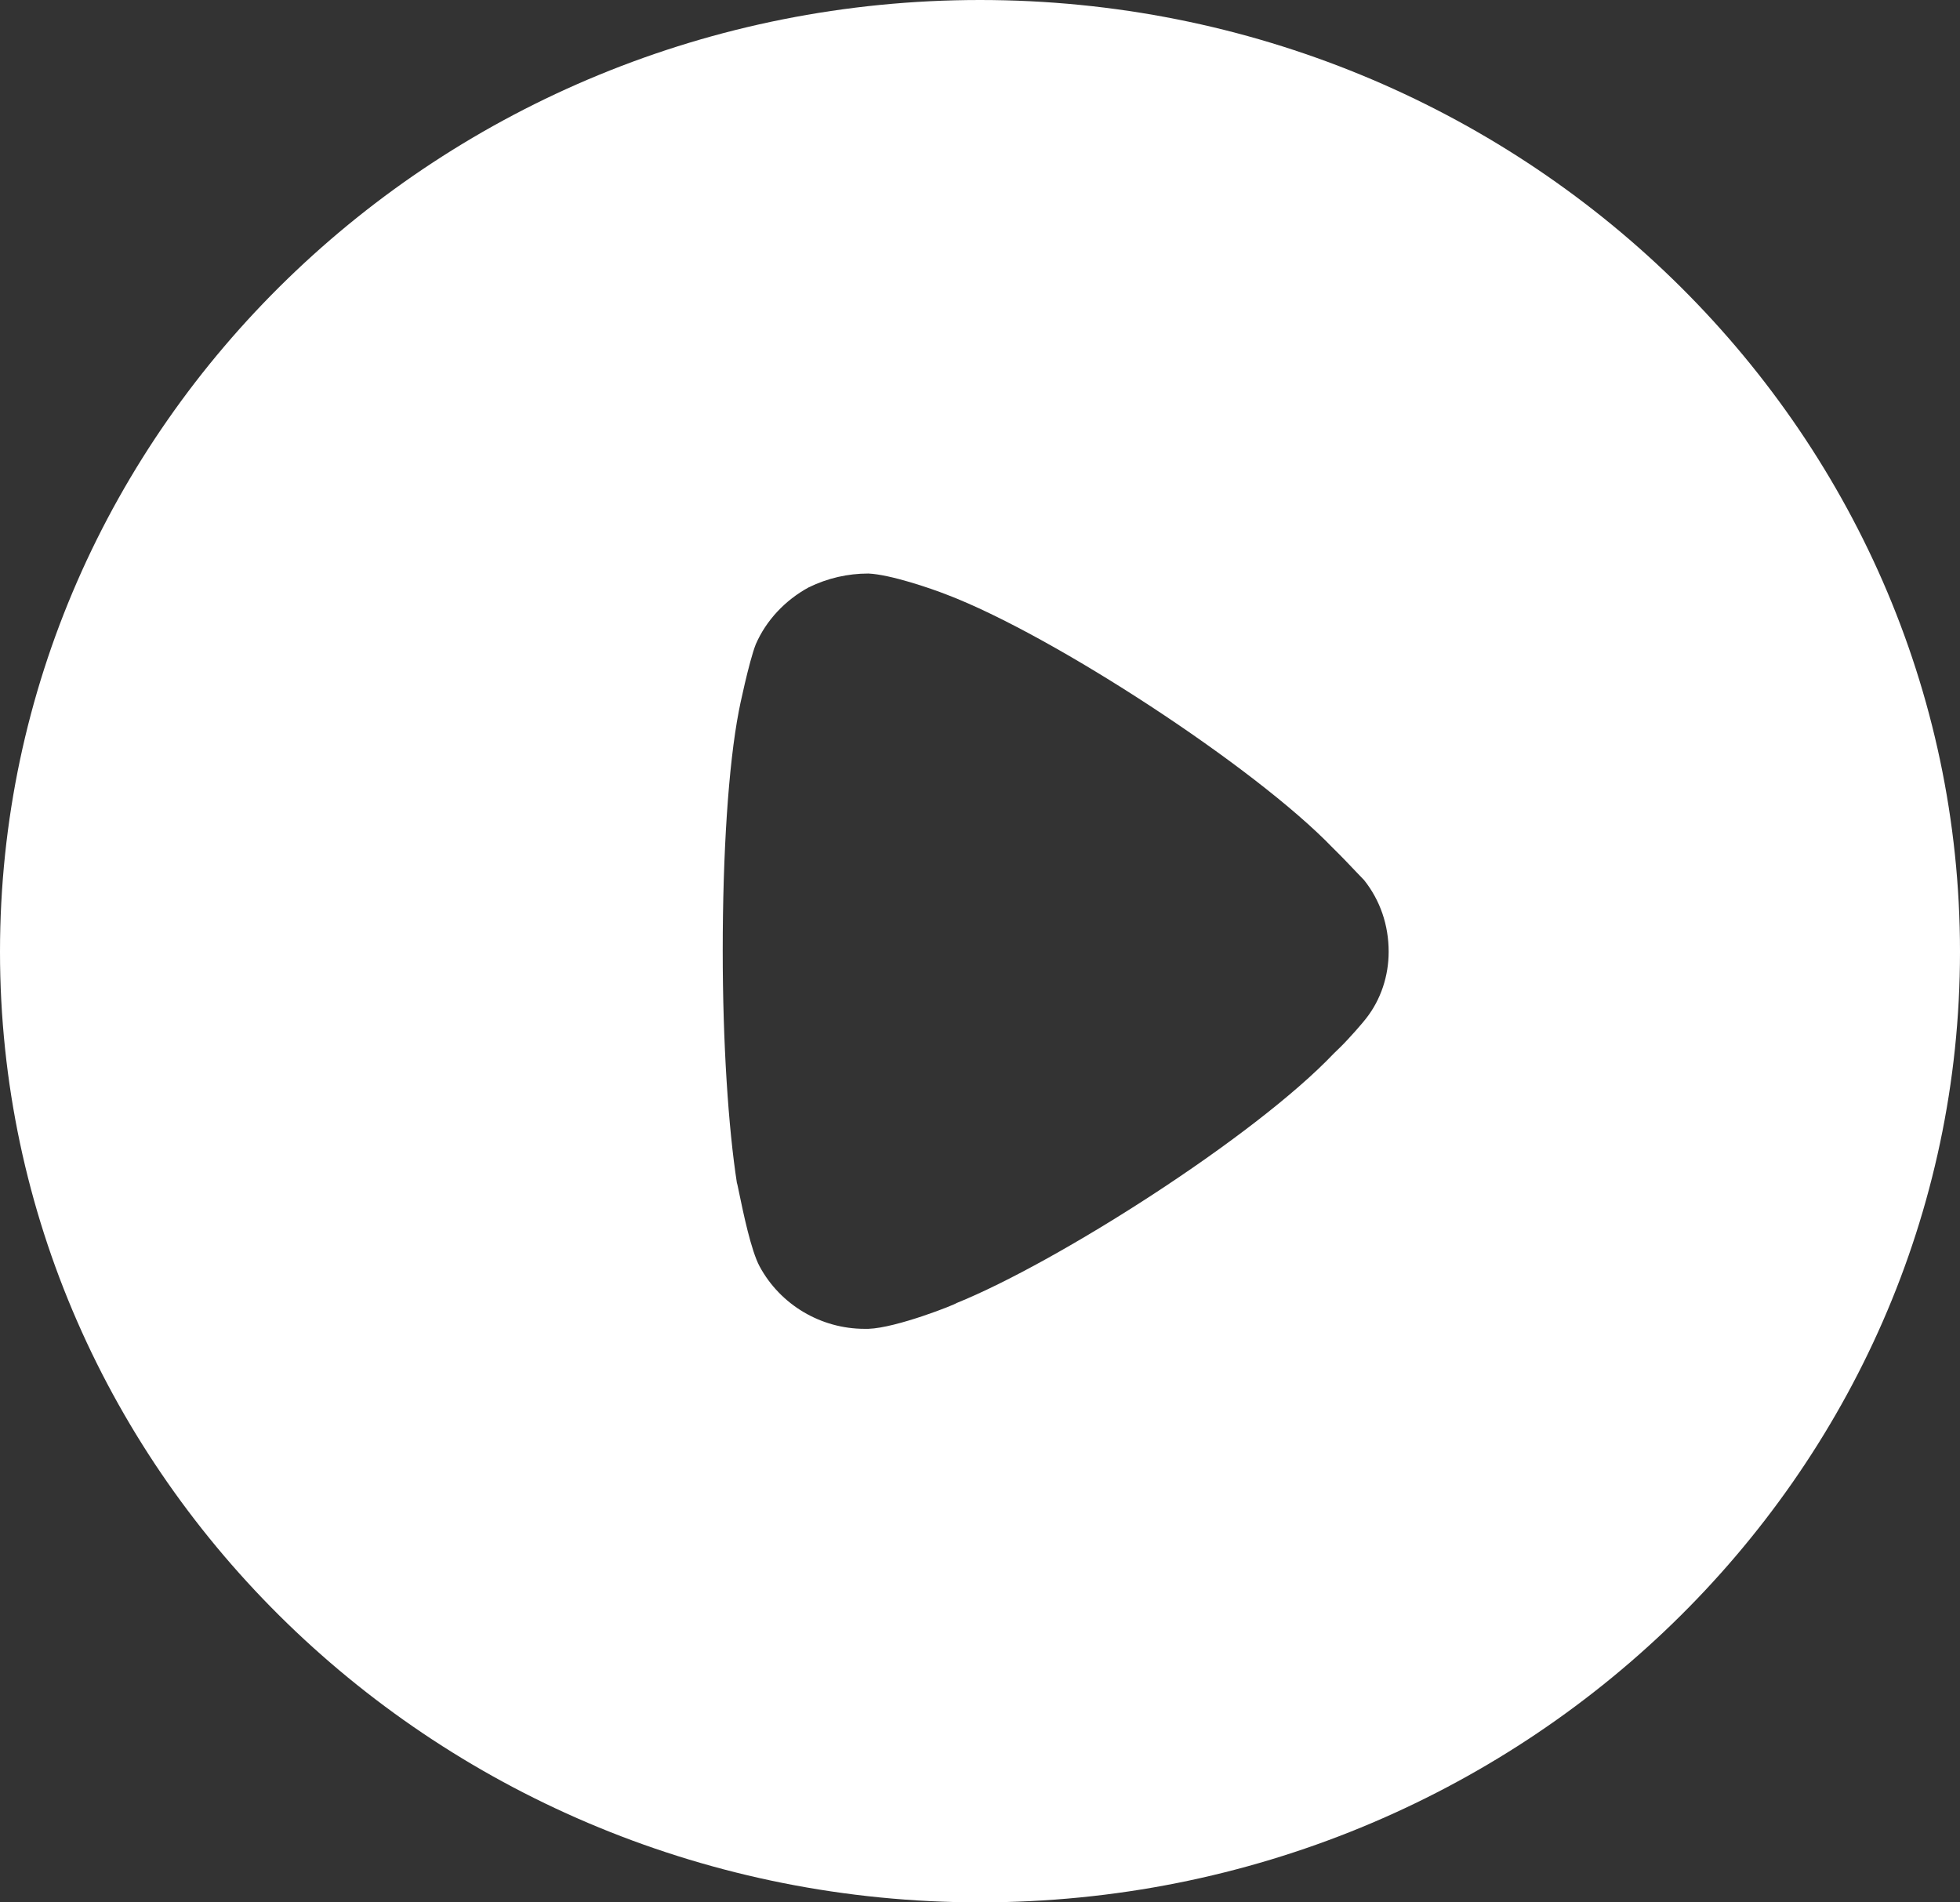 <svg width="34" height="33" viewBox="0 0 34 33" fill="none" xmlns="http://www.w3.org/2000/svg">
<rect x="0" y="0" width="34" height="33" fill="#333333" stroke="none"/>
<path fill-rule="evenodd" clip-rule="evenodd" d="M0 16.51C0 7.402 7.63 0 17 0C26.37 0 34 7.402 34 16.51C34 25.598 26.37 33 17 33C7.63 33 0 25.598 0 16.51ZM23.236 18.179C23.416 18.004 23.646 17.734 23.695 17.67C23.958 17.336 24.089 16.922 24.089 16.51C24.089 16.046 23.941 15.616 23.662 15.266C23.639 15.244 23.595 15.197 23.536 15.135C23.427 15.02 23.27 14.854 23.121 14.709C21.775 13.308 18.263 11.016 16.426 10.316C16.147 10.206 15.441 9.965 15.064 9.949C14.703 9.949 14.358 10.029 14.03 10.188C13.62 10.411 13.291 10.761 13.111 11.175C12.996 11.462 12.816 12.321 12.816 12.337C12.635 13.276 12.537 14.805 12.537 16.492C12.537 18.102 12.635 19.564 12.783 20.52C12.787 20.523 12.801 20.592 12.823 20.698C12.89 21.02 13.028 21.693 13.177 21.968C13.538 22.637 14.243 23.051 14.998 23.051H15.064C15.556 23.035 16.59 22.621 16.59 22.605C18.329 21.904 21.759 19.724 23.137 18.275L23.236 18.179Z" fill="white"/>
</svg>
